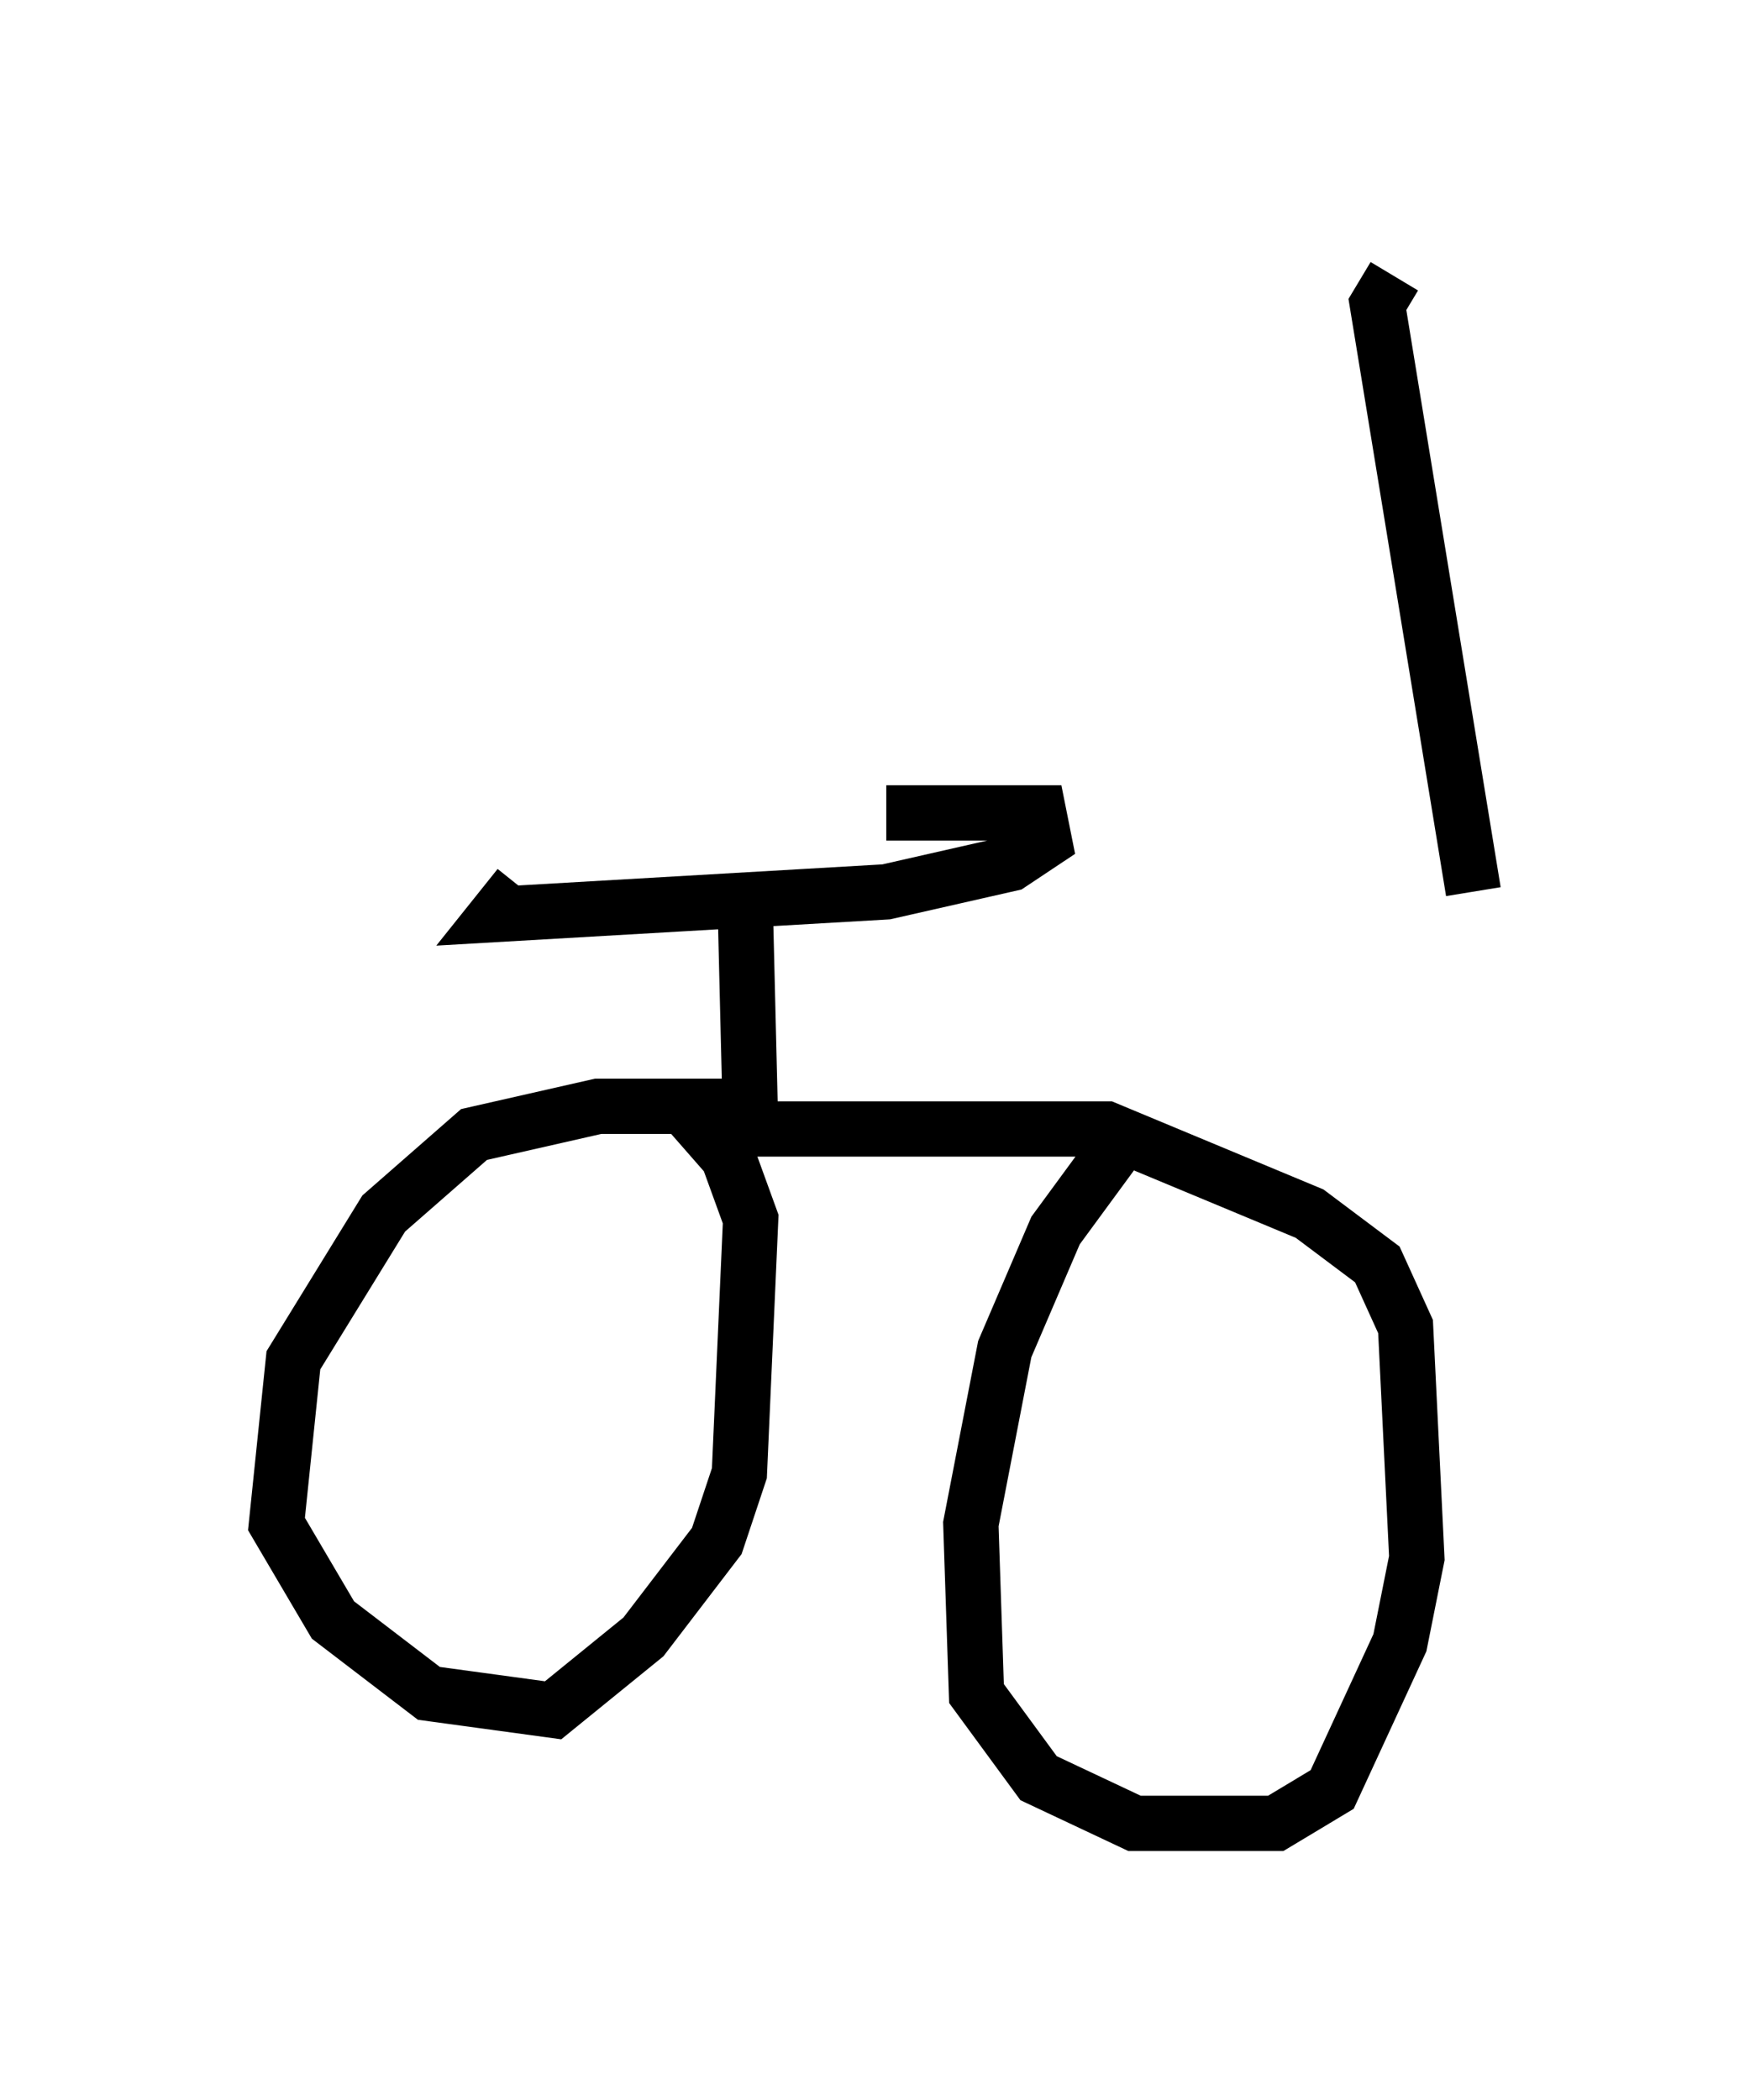 <?xml version="1.0" encoding="utf-8" ?>
<svg baseProfile="full" height="37.971" version="1.1" width="31.642" xmlns="http://www.w3.org/2000/svg" xmlns:ev="http://www.w3.org/2001/xml-events" xmlns:xlink="http://www.w3.org/1999/xlink"><defs /><rect fill="white" height="37.971" width="31.642" x="0" y="0" /><path d="M9.185, 15.821 m6.84, -1.123 l2.756, 0.0 0.102, 0.51 l-0.613, 0.408 -2.246, 0.51 l-7.044, 0.408 0.408, -0.51 m4.083, 0.204 l0.102, 4.185 6.431, 0.0 l3.675, 1.531 1.225, 0.919 l0.51, 1.123 0.204, 4.185 l-0.306, 1.531 -1.225, 2.654 l-1.021, 0.613 -2.552, 0.0 l-1.735, -0.817 -1.123, -1.531 l-0.102, -3.063 0.613, -3.165 l0.919, -2.144 1.123, -1.531 m-6.227, -0.715 l-3.165, 0.0 -2.246, 0.51 l-1.633, 1.429 -1.633, 2.654 l-0.306, 2.96 1.021, 1.735 l1.735, 1.327 2.246, 0.306 l1.633, -1.327 1.327, -1.735 l0.408, -1.225 0.204, -4.594 l-0.408, -1.123 -0.715, -0.817 m14.19, -3.981 l-1.735, -10.617 0.306, -0.51 " fill="none" stroke="black" stroke-width="1" /></svg>